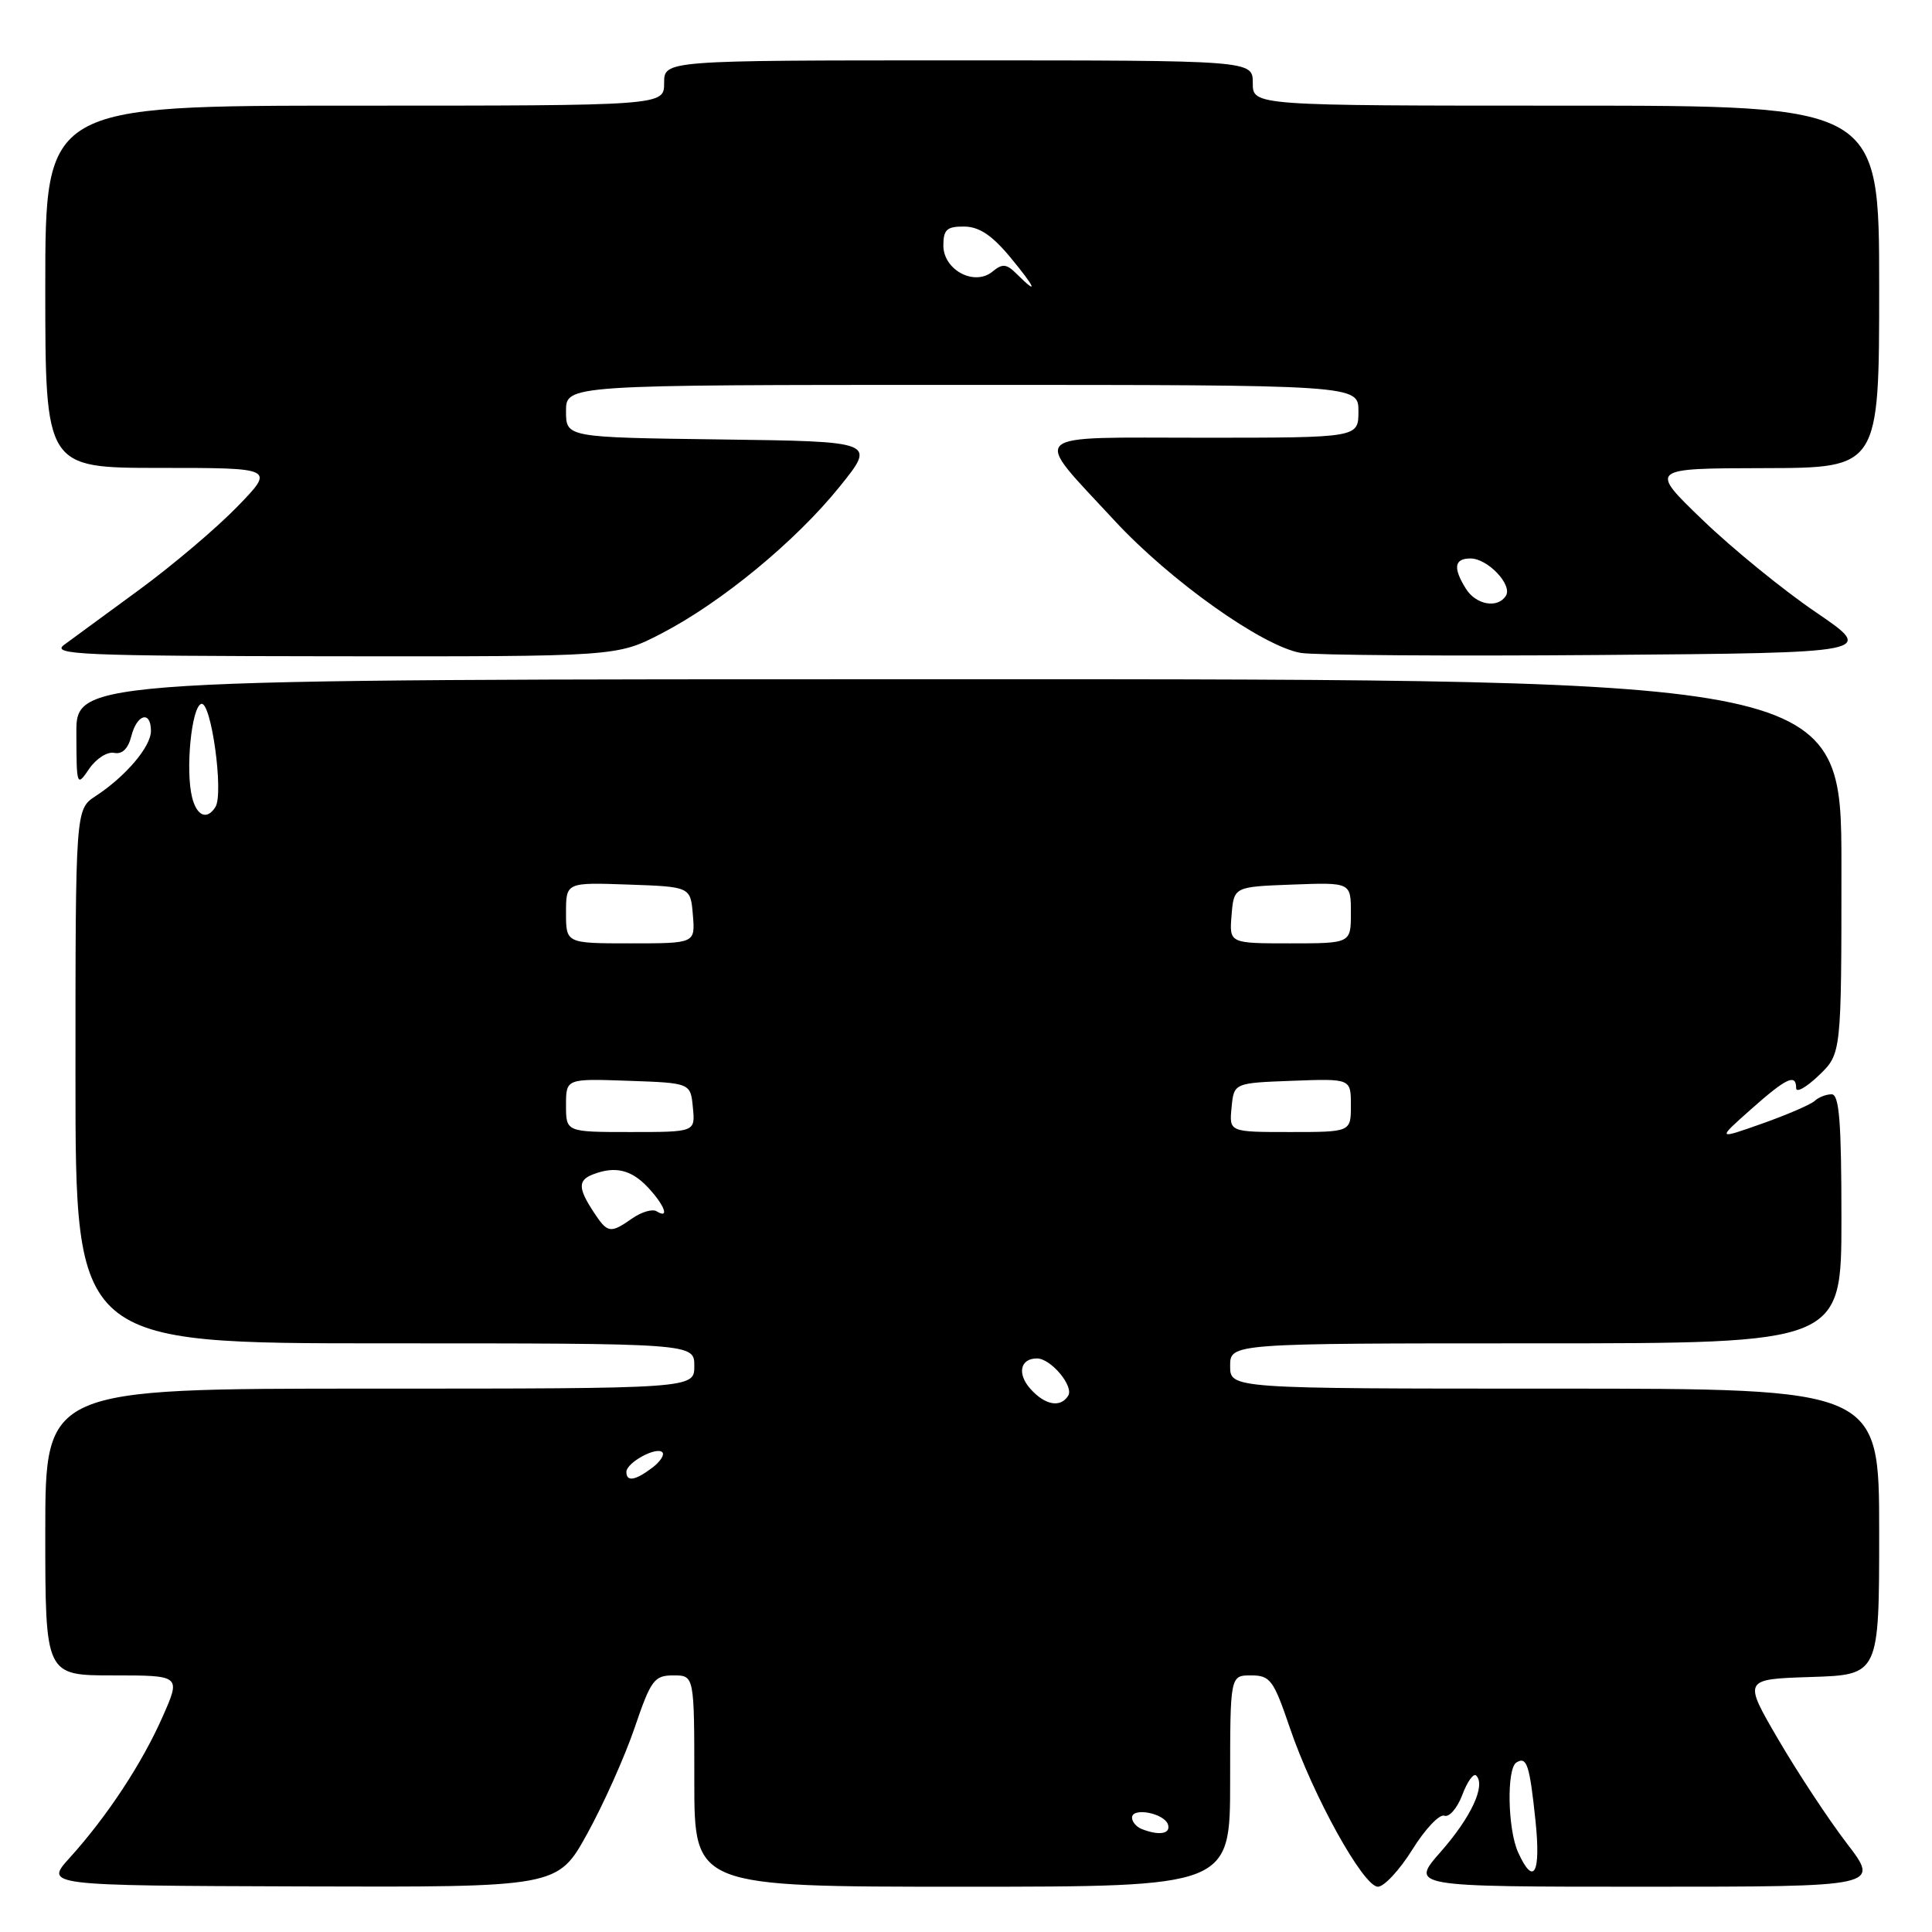 <?xml version="1.0" encoding="UTF-8" standalone="no"?>
<!DOCTYPE svg PUBLIC "-//W3C//DTD SVG 1.1//EN" "http://www.w3.org/Graphics/SVG/1.1/DTD/svg11.dtd" >
<svg xmlns="http://www.w3.org/2000/svg" xmlns:xlink="http://www.w3.org/1999/xlink" version="1.1" viewBox="0 0 256 256">
 <g >
 <path fill="currentColor"
d=" M 77.81 242.98 C 79.96 239.08 82.79 232.76 84.09 228.94 C 86.25 222.59 86.69 222.00 89.23 222.00 C 92.00 222.00 92.00 222.00 92.00 236.00 C 92.00 250.00 92.00 250.00 127.50 250.00 C 163.00 250.00 163.00 250.00 163.00 236.00 C 163.00 222.00 163.00 222.00 165.77 222.00 C 168.31 222.00 168.75 222.59 170.91 228.94 C 173.98 237.96 180.65 250.00 182.58 250.00 C 183.40 250.00 185.46 247.78 187.15 245.07 C 188.83 242.36 190.74 240.35 191.38 240.59 C 192.02 240.84 193.09 239.60 193.76 237.84 C 194.42 236.07 195.25 234.92 195.60 235.27 C 196.90 236.56 194.93 240.79 190.94 245.33 C 186.83 250.00 186.83 250.00 217.97 250.00 C 249.12 250.00 249.12 250.00 244.71 244.25 C 242.29 241.09 238.21 234.90 235.64 230.50 C 230.97 222.50 230.97 222.50 239.98 222.21 C 249.00 221.92 249.00 221.92 249.00 202.96 C 249.00 184.00 249.00 184.00 206.00 184.00 C 163.00 184.00 163.00 184.00 163.00 181.00 C 163.00 178.00 163.00 178.00 203.50 178.00 C 244.00 178.00 244.00 178.00 244.00 161.50 C 244.00 148.63 243.71 145.00 242.70 145.00 C 241.98 145.00 240.97 145.39 240.45 145.88 C 239.93 146.36 236.80 147.71 233.50 148.88 C 227.50 151.00 227.50 151.00 232.00 147.00 C 236.71 142.82 238.00 142.21 238.00 144.19 C 238.00 144.84 239.35 144.08 241.00 142.50 C 244.00 139.63 244.00 139.63 244.00 114.81 C 244.00 90.00 244.00 90.00 127.05 90.00 C 10.10 90.00 10.10 90.00 10.12 97.17 C 10.14 104.19 10.17 104.29 11.82 101.87 C 12.74 100.52 14.23 99.57 15.13 99.76 C 16.19 99.98 16.98 99.21 17.40 97.55 C 18.14 94.61 20.00 94.11 20.00 96.85 C 20.00 98.94 16.68 102.85 12.68 105.48 C 10.00 107.23 10.00 107.23 10.00 142.62 C 10.00 178.00 10.00 178.00 51.00 178.00 C 92.00 178.00 92.00 178.00 92.00 181.00 C 92.00 184.00 92.00 184.00 49.00 184.00 C 6.00 184.00 6.00 184.00 6.00 203.00 C 6.00 222.00 6.00 222.00 14.99 222.00 C 23.97 222.00 23.97 222.00 21.55 227.47 C 18.82 233.66 14.21 240.66 9.26 246.14 C 5.90 249.85 5.90 249.85 39.90 249.96 C 73.89 250.07 73.89 250.07 77.81 242.98 Z  M 87.61 83.96 C 95.56 79.85 105.44 71.71 111.27 64.47 C 116.08 58.50 116.08 58.50 95.54 58.23 C 75.00 57.96 75.00 57.96 75.00 54.48 C 75.00 51.00 75.00 51.00 127.50 51.00 C 180.00 51.00 180.00 51.00 180.00 54.50 C 180.00 58.00 180.00 58.00 159.46 58.00 C 135.63 58.00 136.65 57.05 147.68 68.98 C 155.03 76.93 167.21 85.59 172.33 86.51 C 174.07 86.82 191.93 86.95 212.00 86.79 C 248.50 86.50 248.50 86.50 240.62 81.13 C 236.28 78.18 229.53 72.68 225.62 68.91 C 218.50 62.06 218.50 62.06 233.75 62.03 C 249.00 62.00 249.00 62.00 249.00 38.00 C 249.00 14.00 249.00 14.00 207.50 14.00 C 166.00 14.00 166.00 14.00 166.00 11.00 C 166.00 8.00 166.00 8.00 127.00 8.00 C 88.00 8.00 88.00 8.00 88.00 11.00 C 88.00 14.00 88.00 14.00 47.00 14.00 C 6.00 14.00 6.00 14.00 6.00 38.00 C 6.00 62.00 6.00 62.00 21.21 62.00 C 36.42 62.00 36.42 62.00 31.46 67.12 C 28.73 69.94 22.90 74.88 18.50 78.11 C 14.10 81.33 9.60 84.63 8.50 85.44 C 6.72 86.75 10.73 86.92 44.11 86.96 C 81.72 87.00 81.72 87.00 87.61 83.96 Z  M 201.16 245.45 C 199.77 242.41 199.62 234.35 200.93 233.54 C 202.31 232.69 202.68 233.82 203.46 241.25 C 204.19 248.26 203.23 250.01 201.16 245.45 Z  M 151.25 242.34 C 150.56 242.06 150.00 241.39 150.00 240.85 C 150.00 239.44 154.26 240.25 154.76 241.75 C 155.17 243.01 153.57 243.27 151.25 242.34 Z  M 83.00 195.04 C 83.00 193.81 86.97 191.64 87.76 192.43 C 88.09 192.75 87.49 193.68 86.43 194.48 C 84.17 196.19 83.00 196.38 83.00 195.04 Z  M 136.56 184.06 C 134.74 182.05 135.17 180.00 137.40 180.00 C 139.24 180.00 142.32 183.67 141.54 184.94 C 140.53 186.56 138.50 186.21 136.56 184.06 Z  M 78.62 160.54 C 76.59 157.44 76.58 156.37 78.58 155.61 C 81.51 154.48 83.64 154.99 85.83 157.31 C 88.07 159.70 88.77 161.59 87.00 160.50 C 86.45 160.16 85.00 160.59 83.78 161.44 C 80.85 163.49 80.51 163.43 78.62 160.54 Z  M 75.00 146.46 C 75.00 142.92 75.00 142.92 83.25 143.21 C 91.50 143.50 91.50 143.50 91.81 146.75 C 92.13 150.00 92.13 150.00 83.56 150.00 C 75.00 150.00 75.00 150.00 75.00 146.46 Z  M 163.19 146.75 C 163.50 143.50 163.50 143.50 171.25 143.21 C 179.00 142.92 179.00 142.92 179.00 146.46 C 179.00 150.00 179.00 150.00 170.94 150.00 C 162.87 150.00 162.87 150.00 163.19 146.75 Z  M 75.00 120.96 C 75.00 116.92 75.00 116.92 83.25 117.21 C 91.50 117.50 91.50 117.50 91.81 121.25 C 92.12 125.00 92.12 125.00 83.56 125.00 C 75.00 125.00 75.00 125.00 75.00 120.96 Z  M 163.19 121.25 C 163.50 117.50 163.50 117.50 171.25 117.21 C 179.00 116.92 179.00 116.92 179.00 120.96 C 179.00 125.00 179.00 125.00 170.94 125.00 C 162.88 125.00 162.88 125.00 163.19 121.25 Z  M 25.46 105.68 C 24.55 102.08 25.37 93.70 26.66 93.27 C 27.98 92.84 29.67 105.11 28.55 106.92 C 27.45 108.70 26.08 108.15 25.46 105.68 Z  M 194.24 78.01 C 192.51 75.24 192.69 74.00 194.85 74.00 C 197.12 74.00 200.44 77.49 199.54 78.94 C 198.47 80.66 195.58 80.16 194.24 78.01 Z  M 134.76 36.34 C 133.38 34.95 132.84 34.89 131.52 35.98 C 129.12 37.97 125.00 35.78 125.00 32.52 C 125.00 30.43 125.47 30.00 127.75 30.02 C 129.72 30.03 131.43 31.16 133.81 34.02 C 137.22 38.13 137.69 39.26 134.76 36.34 Z "/>
</g>
</svg>